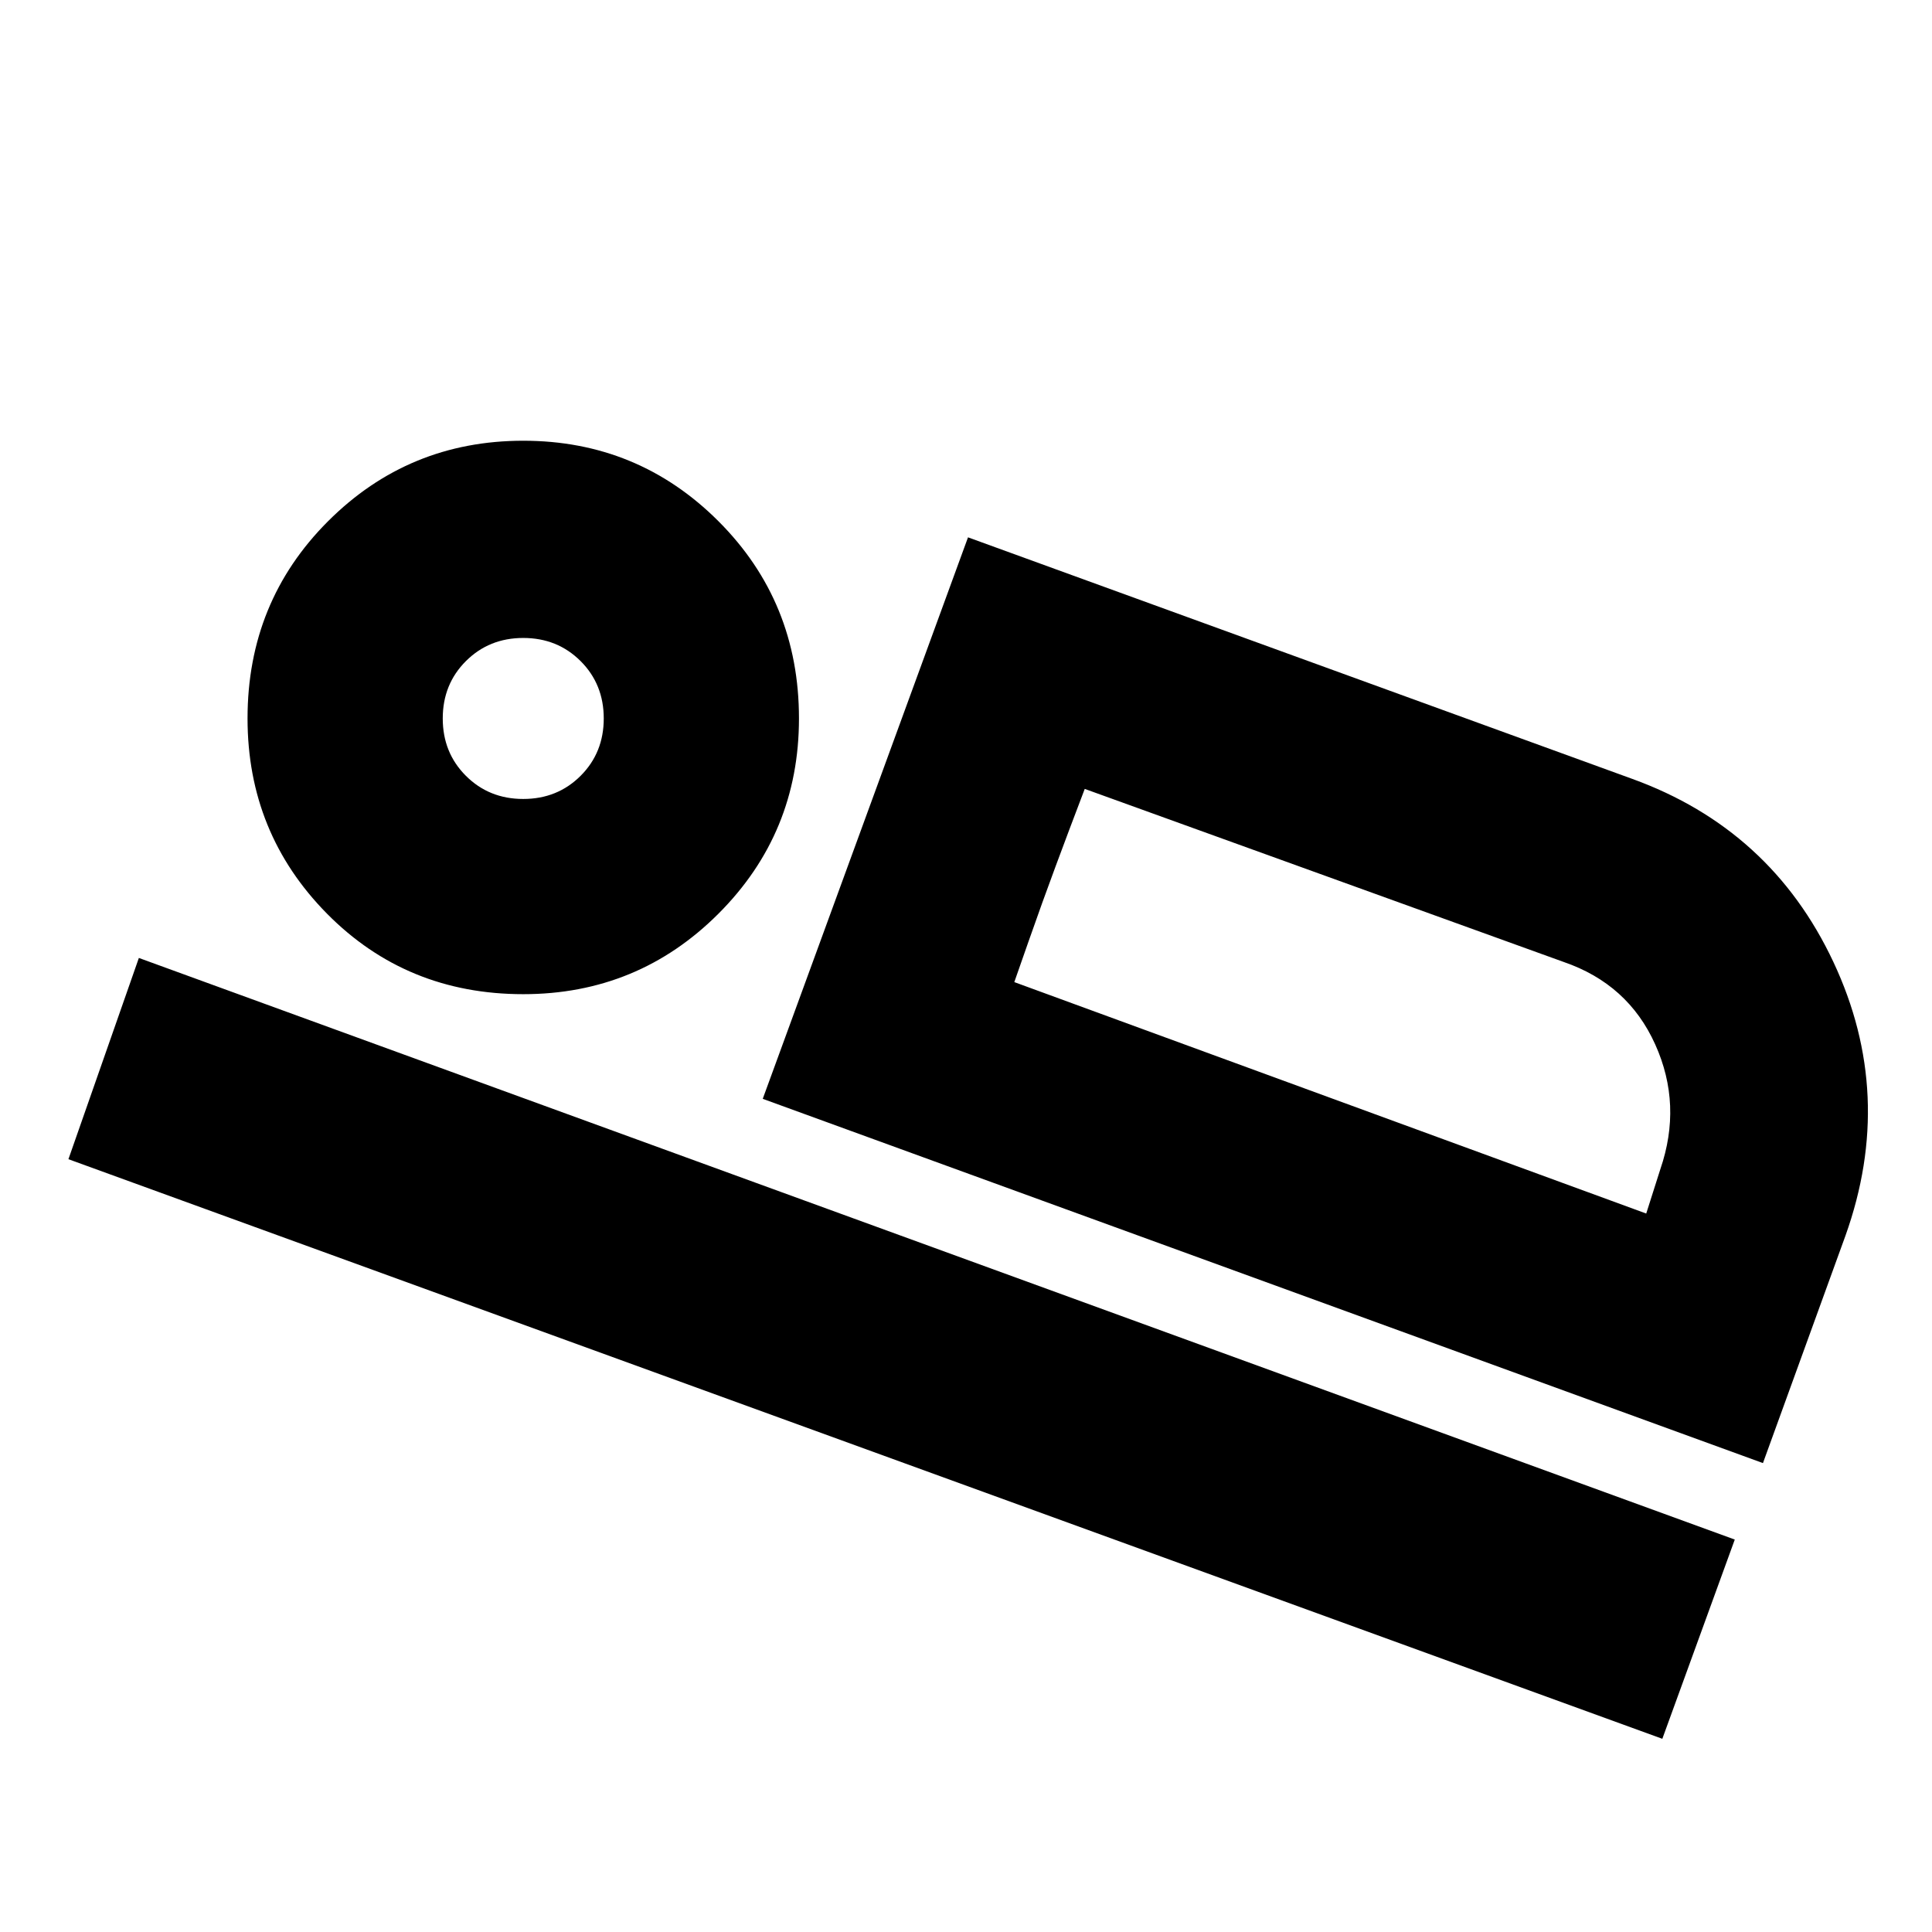 <svg xmlns="http://www.w3.org/2000/svg" height="24" width="24"><path d="m9.475 13.65 2.55-6.975 8.25 3q1.725.625 2.5 2.275.775 1.65.15 3.4L21.9 18.175Zm4-3.85q-.2.525-.362.962-.163.438-.338.938l-.175.5ZM.85 14.4l.875-2.5 19.825 7.225-.9 2.475Zm5.65-2.05q-1.45 0-2.438-1-.987-1-.987-2.425 0-1.45 1-2.45 1-1 2.425-1 1.425 0 2.425 1 1 1 1 2.45 0 1.425-1 2.425-1 1-2.425 1Zm0-2.425q.425 0 .713-.288.287-.287.287-.712t-.287-.712q-.288-.288-.713-.288t-.713.288Q5.5 8.5 5.5 8.925t.287.712q.288.288.713.288Zm6.1 2.275 7.85 2.875.175-.55q.275-.8-.063-1.55-.337-.75-1.137-1.025l-5.95-2.15ZM6.5 8.95Z"/></svg>